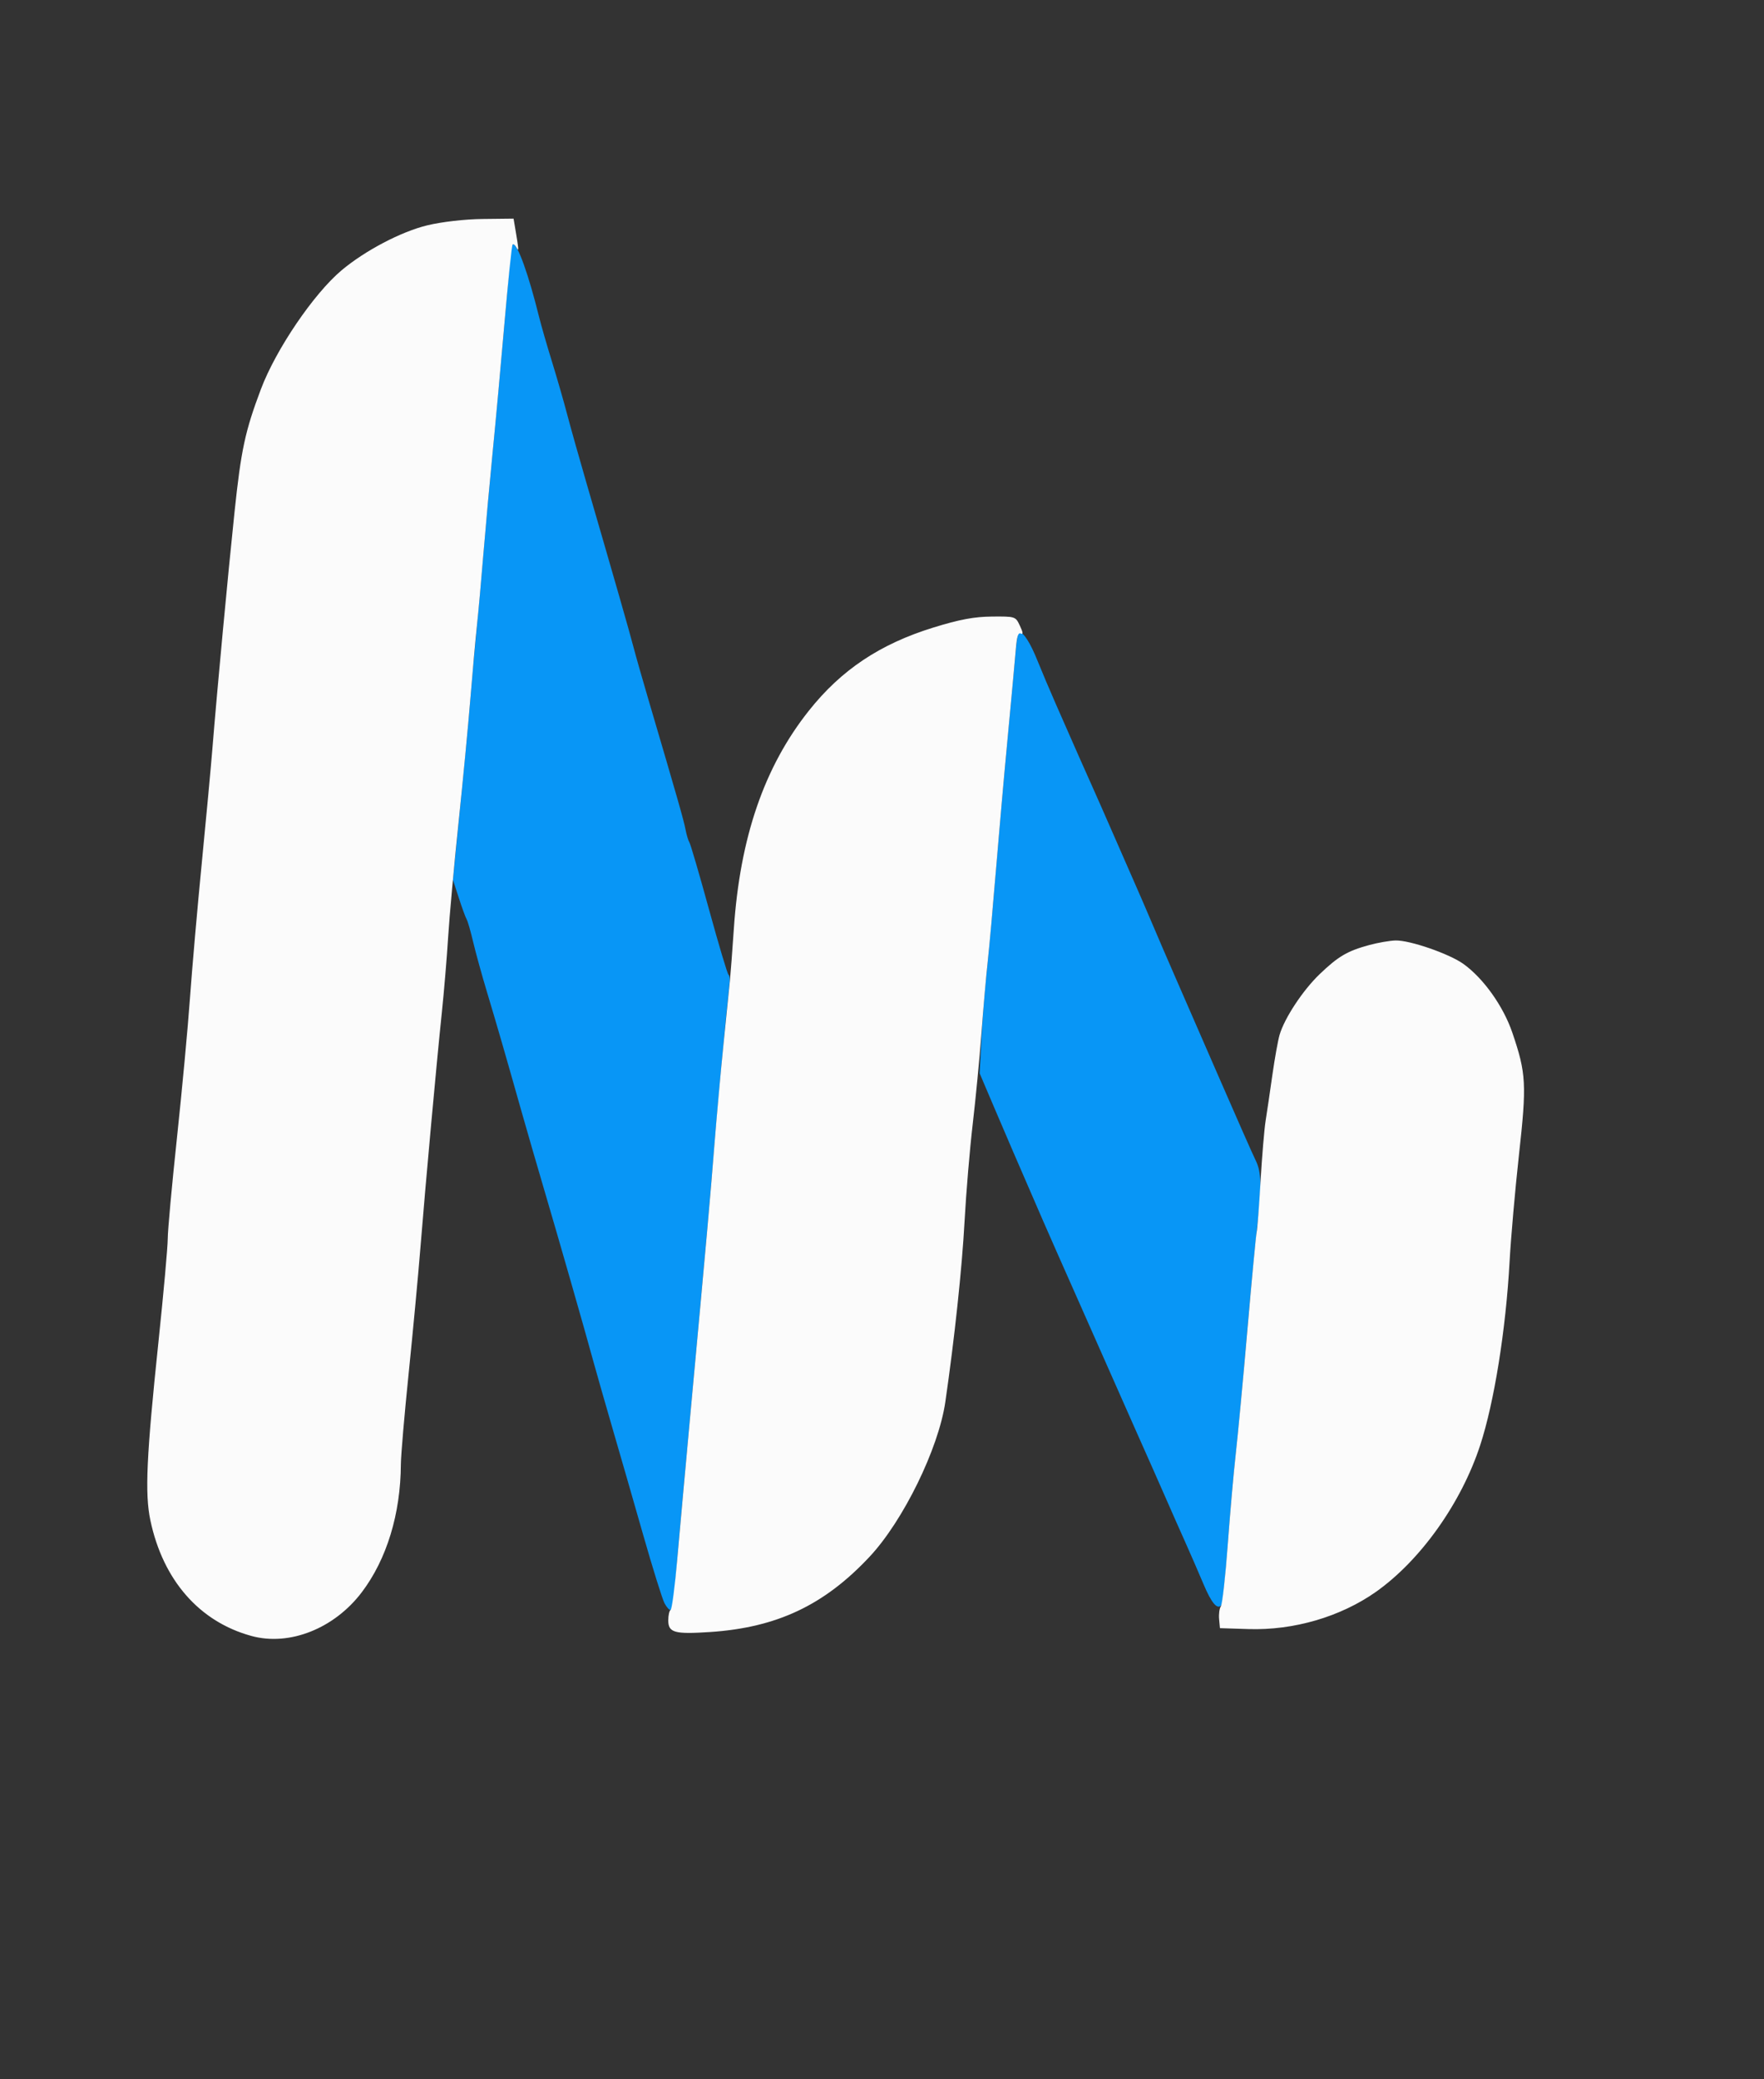 <svg width="56" height="66" viewBox="0 0 56 66" fill="none" xmlns="http://www.w3.org/2000/svg">
<rect x="0" y="0" width="56" height="66" fill="#333333" stroke="none"/>
<g clip-path="url(#clip0_76_768)">
<path fill-rule="evenodd" clip-rule="evenodd" d="M16.224 7.799C16.224 7.952 15.776 12.977 15.643 14.32C15.554 15.216 15.422 16.659 15.351 17.527C15.278 18.395 15.167 19.632 15.103 20.276C15.039 20.919 14.963 21.767 14.934 22.159C14.906 22.551 14.769 24.009 14.631 25.398L14.379 27.925L14.566 28.503C14.669 28.821 14.781 29.127 14.815 29.183C14.849 29.239 14.941 29.559 15.02 29.895C15.099 30.231 15.301 30.964 15.47 31.524C15.79 32.588 16.03 33.419 16.559 35.29C16.734 35.906 17.052 37.006 17.267 37.734C17.72 39.267 18.56 42.197 18.842 43.231C18.95 43.623 19.225 44.584 19.453 45.368C19.682 46.152 20.117 47.663 20.42 48.725C20.723 49.787 21.027 50.76 21.095 50.888C21.236 51.152 21.382 51.193 21.382 50.968C21.382 50.781 21.552 48.855 21.924 44.808C22.431 39.312 22.551 37.967 22.675 36.41C22.774 35.151 23.06 32.101 23.162 31.197C23.176 31.073 23.161 30.958 23.129 30.942C23.096 30.926 22.819 29.998 22.512 28.88C22.205 27.762 21.924 26.8 21.887 26.742C21.851 26.685 21.795 26.5 21.763 26.332C21.71 26.047 21.511 25.351 20.601 22.261C20.403 21.589 20.181 20.81 20.108 20.53C19.982 20.044 19.523 18.443 18.62 15.338C18.392 14.555 18.116 13.574 18.007 13.159C17.898 12.744 17.68 11.988 17.523 11.479C17.365 10.97 17.179 10.325 17.11 10.045C16.778 8.709 16.436 7.755 16.289 7.755C16.253 7.755 16.224 7.774 16.224 7.799ZM32.249 20.606C32.224 20.9 32.109 22.148 31.992 23.38C31.876 24.612 31.705 26.536 31.613 27.656C31.522 28.776 31.392 30.204 31.326 30.83C31.259 31.457 31.181 32.442 31.153 33.019L31.1 34.069L31.555 35.138C31.971 36.115 32.198 36.642 33.114 38.752C33.284 39.143 33.79 40.289 34.238 41.296C34.686 42.304 35.173 43.404 35.32 43.739C35.467 44.075 35.822 44.877 36.109 45.521C36.397 46.165 36.782 47.035 36.966 47.455C37.149 47.875 37.443 48.539 37.619 48.931C37.794 49.323 38.058 49.929 38.204 50.277C38.463 50.893 38.648 51.108 38.779 50.945C38.814 50.901 38.903 50.041 38.977 49.033C39.05 48.025 39.165 46.727 39.231 46.147C39.297 45.567 39.446 43.987 39.561 42.635C39.677 41.283 39.827 39.683 39.895 39.079C40.057 37.636 40.05 37.212 39.861 36.829C39.774 36.655 39.246 35.458 38.686 34.171C38.126 32.883 37.497 31.44 37.288 30.964C37.08 30.488 36.763 29.755 36.586 29.335C36.408 28.915 36.141 28.297 35.992 27.961C35.844 27.625 35.542 26.938 35.323 26.434C35.103 25.93 34.821 25.289 34.695 25.009C34.457 24.48 34.134 23.75 33.525 22.362C33.328 21.914 33.065 21.292 32.939 20.978C32.71 20.407 32.497 20.072 32.364 20.072C32.325 20.072 32.273 20.312 32.249 20.606Z" fill="#0896F6"/>
<path fill-rule="evenodd" clip-rule="evenodd" d="M13.562 7.153C12.734 7.353 11.585 7.957 10.841 8.582C9.955 9.329 8.759 11.091 8.283 12.352C7.78 13.689 7.653 14.278 7.445 16.255C7.233 18.273 6.893 21.903 6.745 23.736C6.698 24.324 6.545 25.974 6.405 27.401C6.265 28.829 6.097 30.753 6.031 31.677C5.966 32.6 5.78 34.593 5.619 36.105C5.457 37.617 5.325 39.063 5.325 39.319C5.325 39.575 5.193 41.041 5.032 42.576C4.649 46.227 4.595 47.407 4.773 48.254C5.174 50.157 6.329 51.478 7.987 51.929C9.193 52.257 10.615 51.691 11.487 50.538C12.278 49.492 12.718 48.051 12.726 46.478C12.728 46.192 12.84 44.887 12.975 43.576C13.109 42.266 13.278 40.462 13.35 39.566C13.508 37.591 13.853 33.803 14.027 32.135C14.097 31.463 14.187 30.386 14.227 29.742C14.267 29.099 14.414 27.474 14.555 26.132C14.695 24.79 14.866 23.004 14.934 22.162C15.002 21.32 15.095 20.288 15.14 19.868C15.185 19.448 15.28 18.395 15.351 17.527C15.423 16.659 15.554 15.216 15.643 14.32C15.732 13.425 15.899 11.595 16.015 10.256C16.131 8.916 16.246 7.795 16.271 7.765C16.296 7.734 16.352 7.777 16.397 7.859C16.478 8.008 16.472 7.935 16.347 7.195L16.304 6.94L15.328 6.951C14.748 6.958 14.031 7.04 13.562 7.153ZM29.634 19.918C27.937 20.442 26.707 21.262 25.678 22.559C24.261 24.343 23.492 26.581 23.296 29.488C23.25 30.16 23.195 30.893 23.173 31.117C23.151 31.341 23.058 32.257 22.967 33.153C22.877 34.048 22.747 35.492 22.678 36.359C22.553 37.957 22.441 39.212 21.924 44.808C21.767 46.516 21.576 48.623 21.5 49.491C21.425 50.359 21.33 51.084 21.289 51.103C21.249 51.121 21.215 51.27 21.215 51.432C21.215 51.823 21.41 51.877 22.537 51.803C24.659 51.663 26.165 50.953 27.606 49.413C28.674 48.272 29.794 45.983 30.01 44.503C30.302 42.493 30.54 40.26 30.621 38.767C30.67 37.863 30.786 36.481 30.878 35.698C30.97 34.914 31.096 33.608 31.157 32.796C31.218 31.985 31.308 30.954 31.358 30.506C31.407 30.058 31.522 28.776 31.614 27.656C31.706 26.536 31.876 24.612 31.993 23.38C32.109 22.148 32.225 20.897 32.249 20.599C32.282 20.203 32.324 20.07 32.405 20.109C32.487 20.147 32.48 20.081 32.378 19.863C32.24 19.566 32.233 19.564 31.49 19.57C30.929 19.575 30.464 19.662 29.634 19.918ZM43.471 29.996C42.772 30.186 42.485 30.355 41.893 30.922C41.361 31.432 40.78 32.311 40.622 32.847C40.572 33.015 40.469 33.588 40.393 34.12C40.318 34.652 40.221 35.308 40.178 35.578C40.135 35.848 40.063 36.718 40.016 37.512C39.97 38.306 39.915 39.024 39.894 39.108C39.873 39.192 39.741 40.582 39.601 42.198C39.461 43.814 39.293 45.6 39.228 46.168C39.164 46.736 39.05 48.024 38.976 49.031C38.902 50.038 38.804 50.917 38.758 50.985C38.712 51.052 38.687 51.236 38.702 51.394L38.728 51.68L39.636 51.709C41.068 51.755 42.556 51.32 43.679 50.529C45.094 49.53 46.388 47.713 46.989 45.877C47.436 44.51 47.805 42.208 47.924 40.036C47.965 39.287 48.098 37.775 48.219 36.677C48.47 34.41 48.452 34.076 48.012 32.782C47.726 31.94 47.095 31.054 46.457 30.596C46.008 30.274 44.755 29.841 44.303 29.852C44.12 29.857 43.745 29.922 43.471 29.996Z" fill="#FBFBFB"/>
</g>
<defs>
<clipPath id="clip0_76_768">
<rect width="56" height="66" fill="white"/>
</clipPath>
</defs>
</svg>

